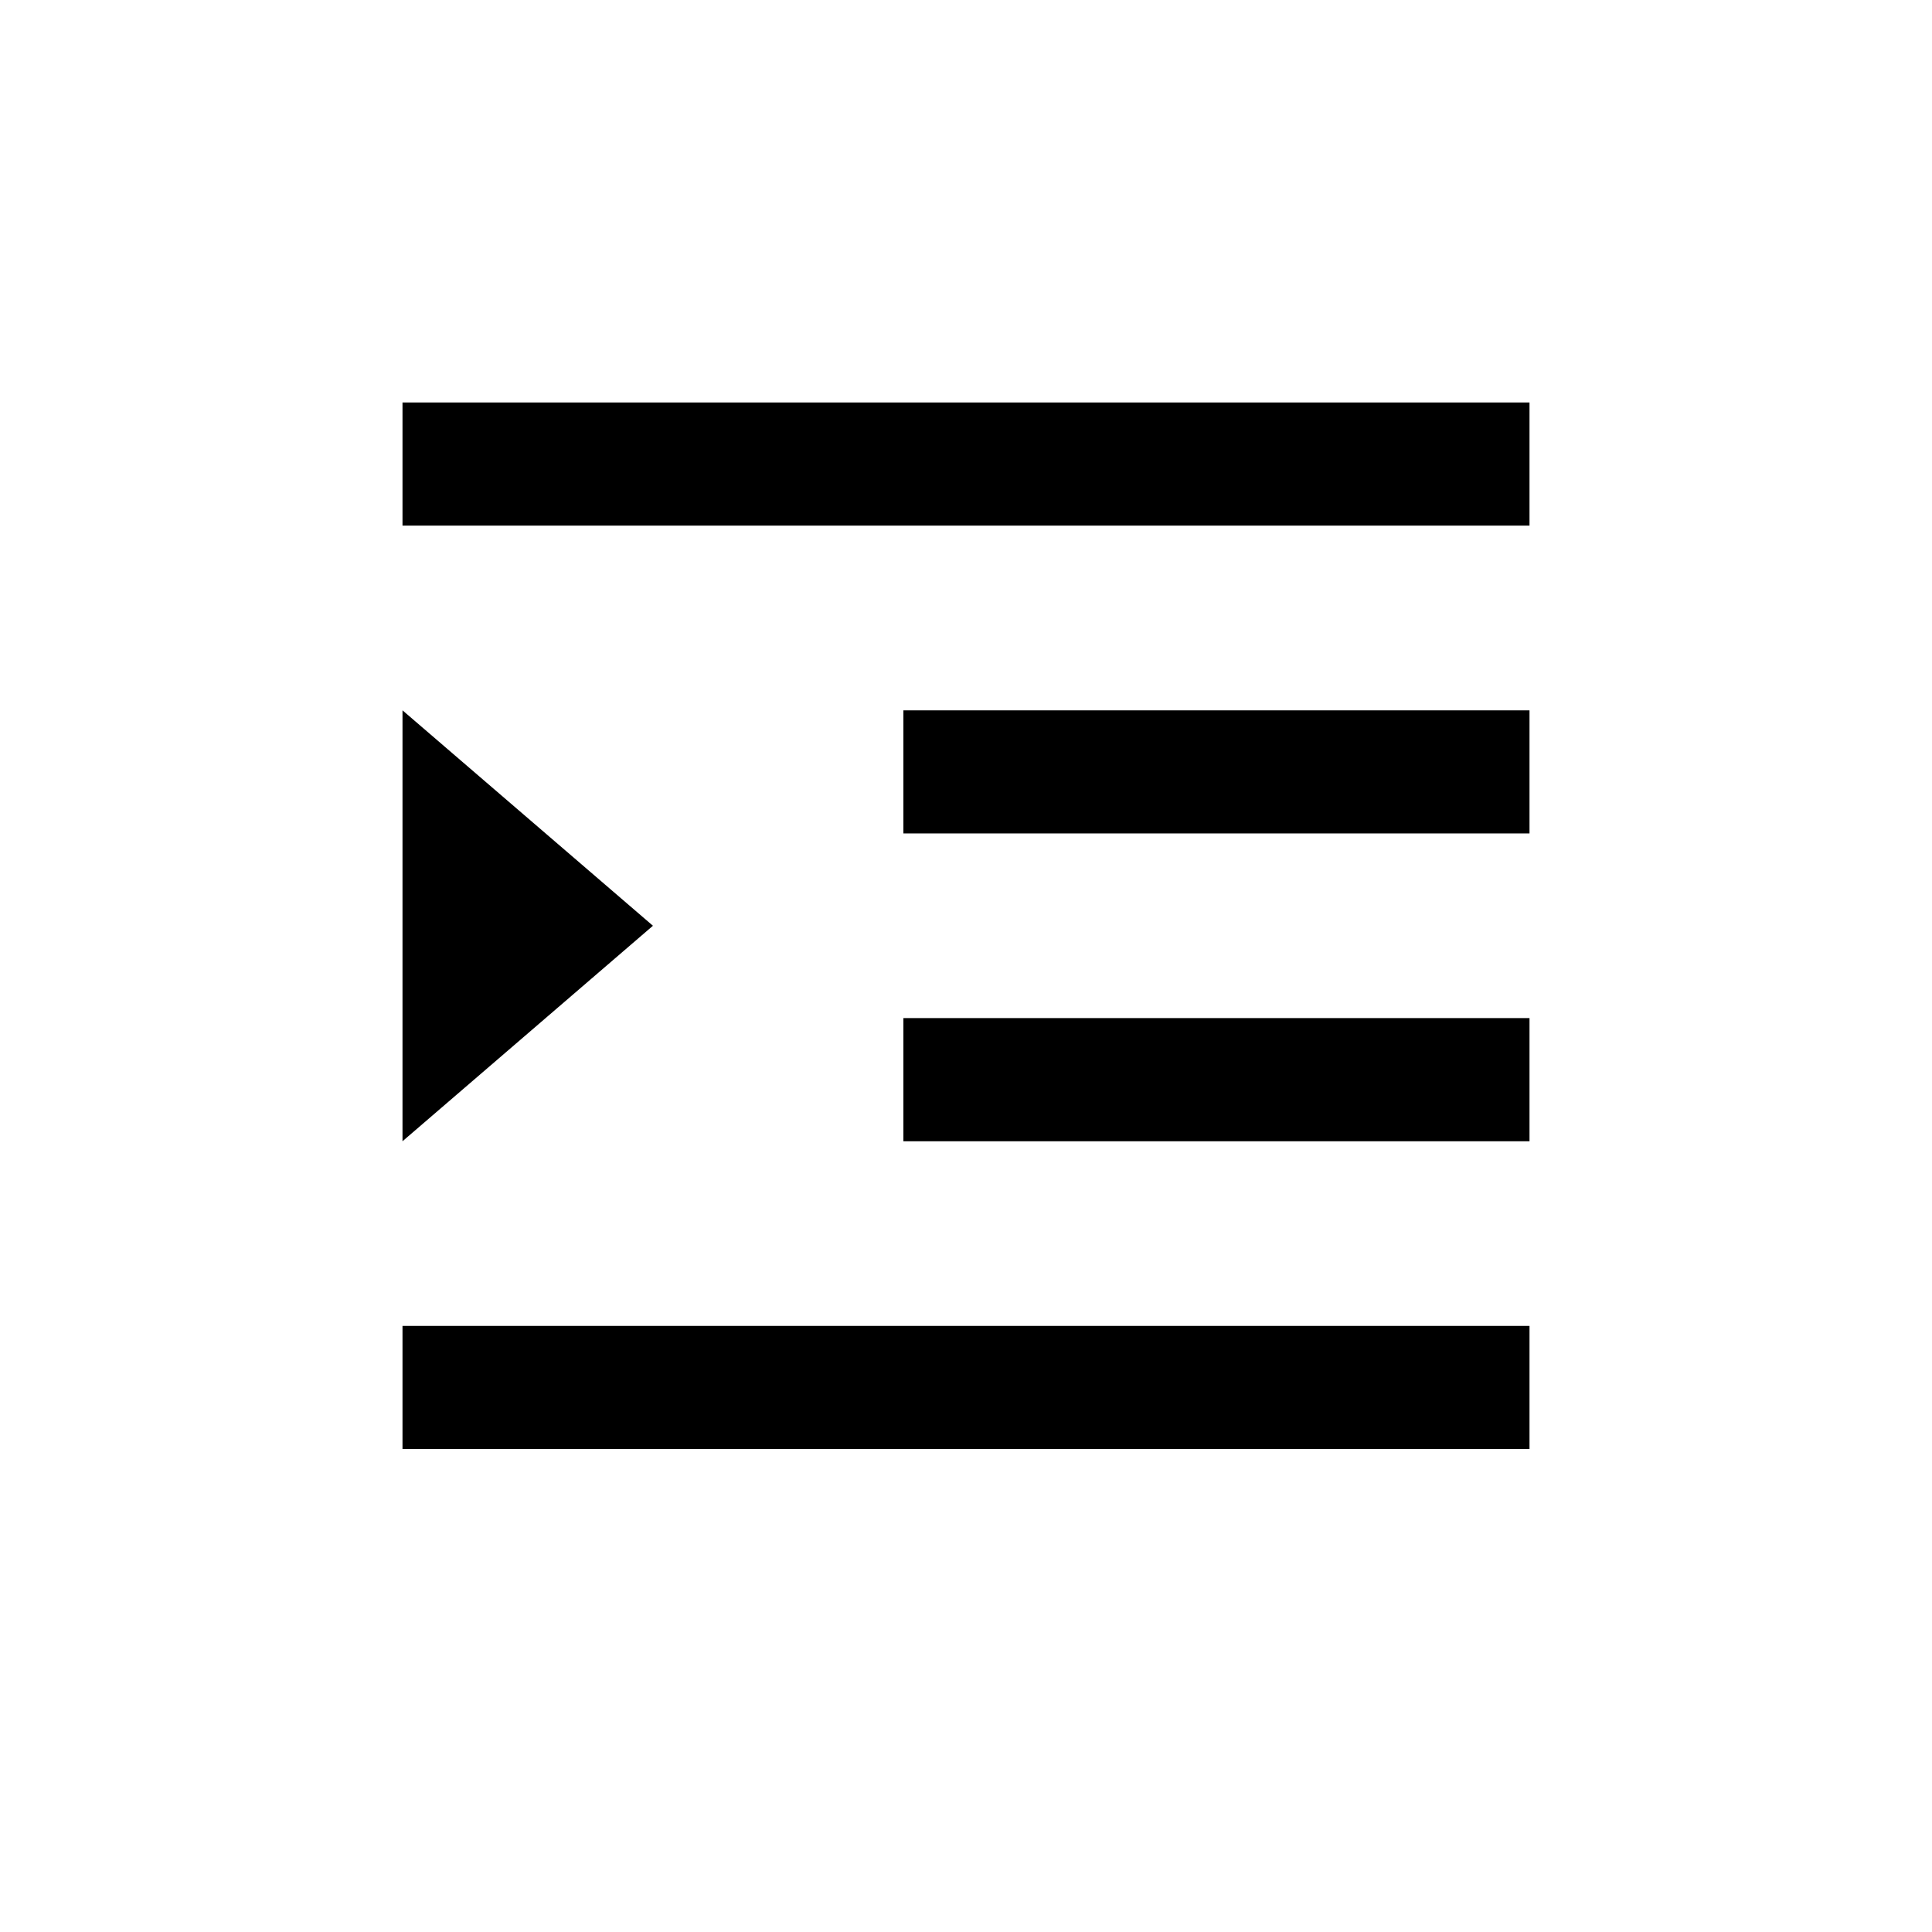 <svg width="24" height="24" viewBox="0 0 24 24" fill="none" xmlns="http://www.w3.org/2000/svg">
<path d="M5 5H19V6.529H5V5ZM5 16.471H19V18H5V16.471ZM11.222 12.647H19V14.177H11.222V12.647ZM11.222 8.824H19V10.353H11.222V8.824ZM8.111 11.5L5 14.177V8.824L8.111 11.5Z" fill="black"/>
</svg>
